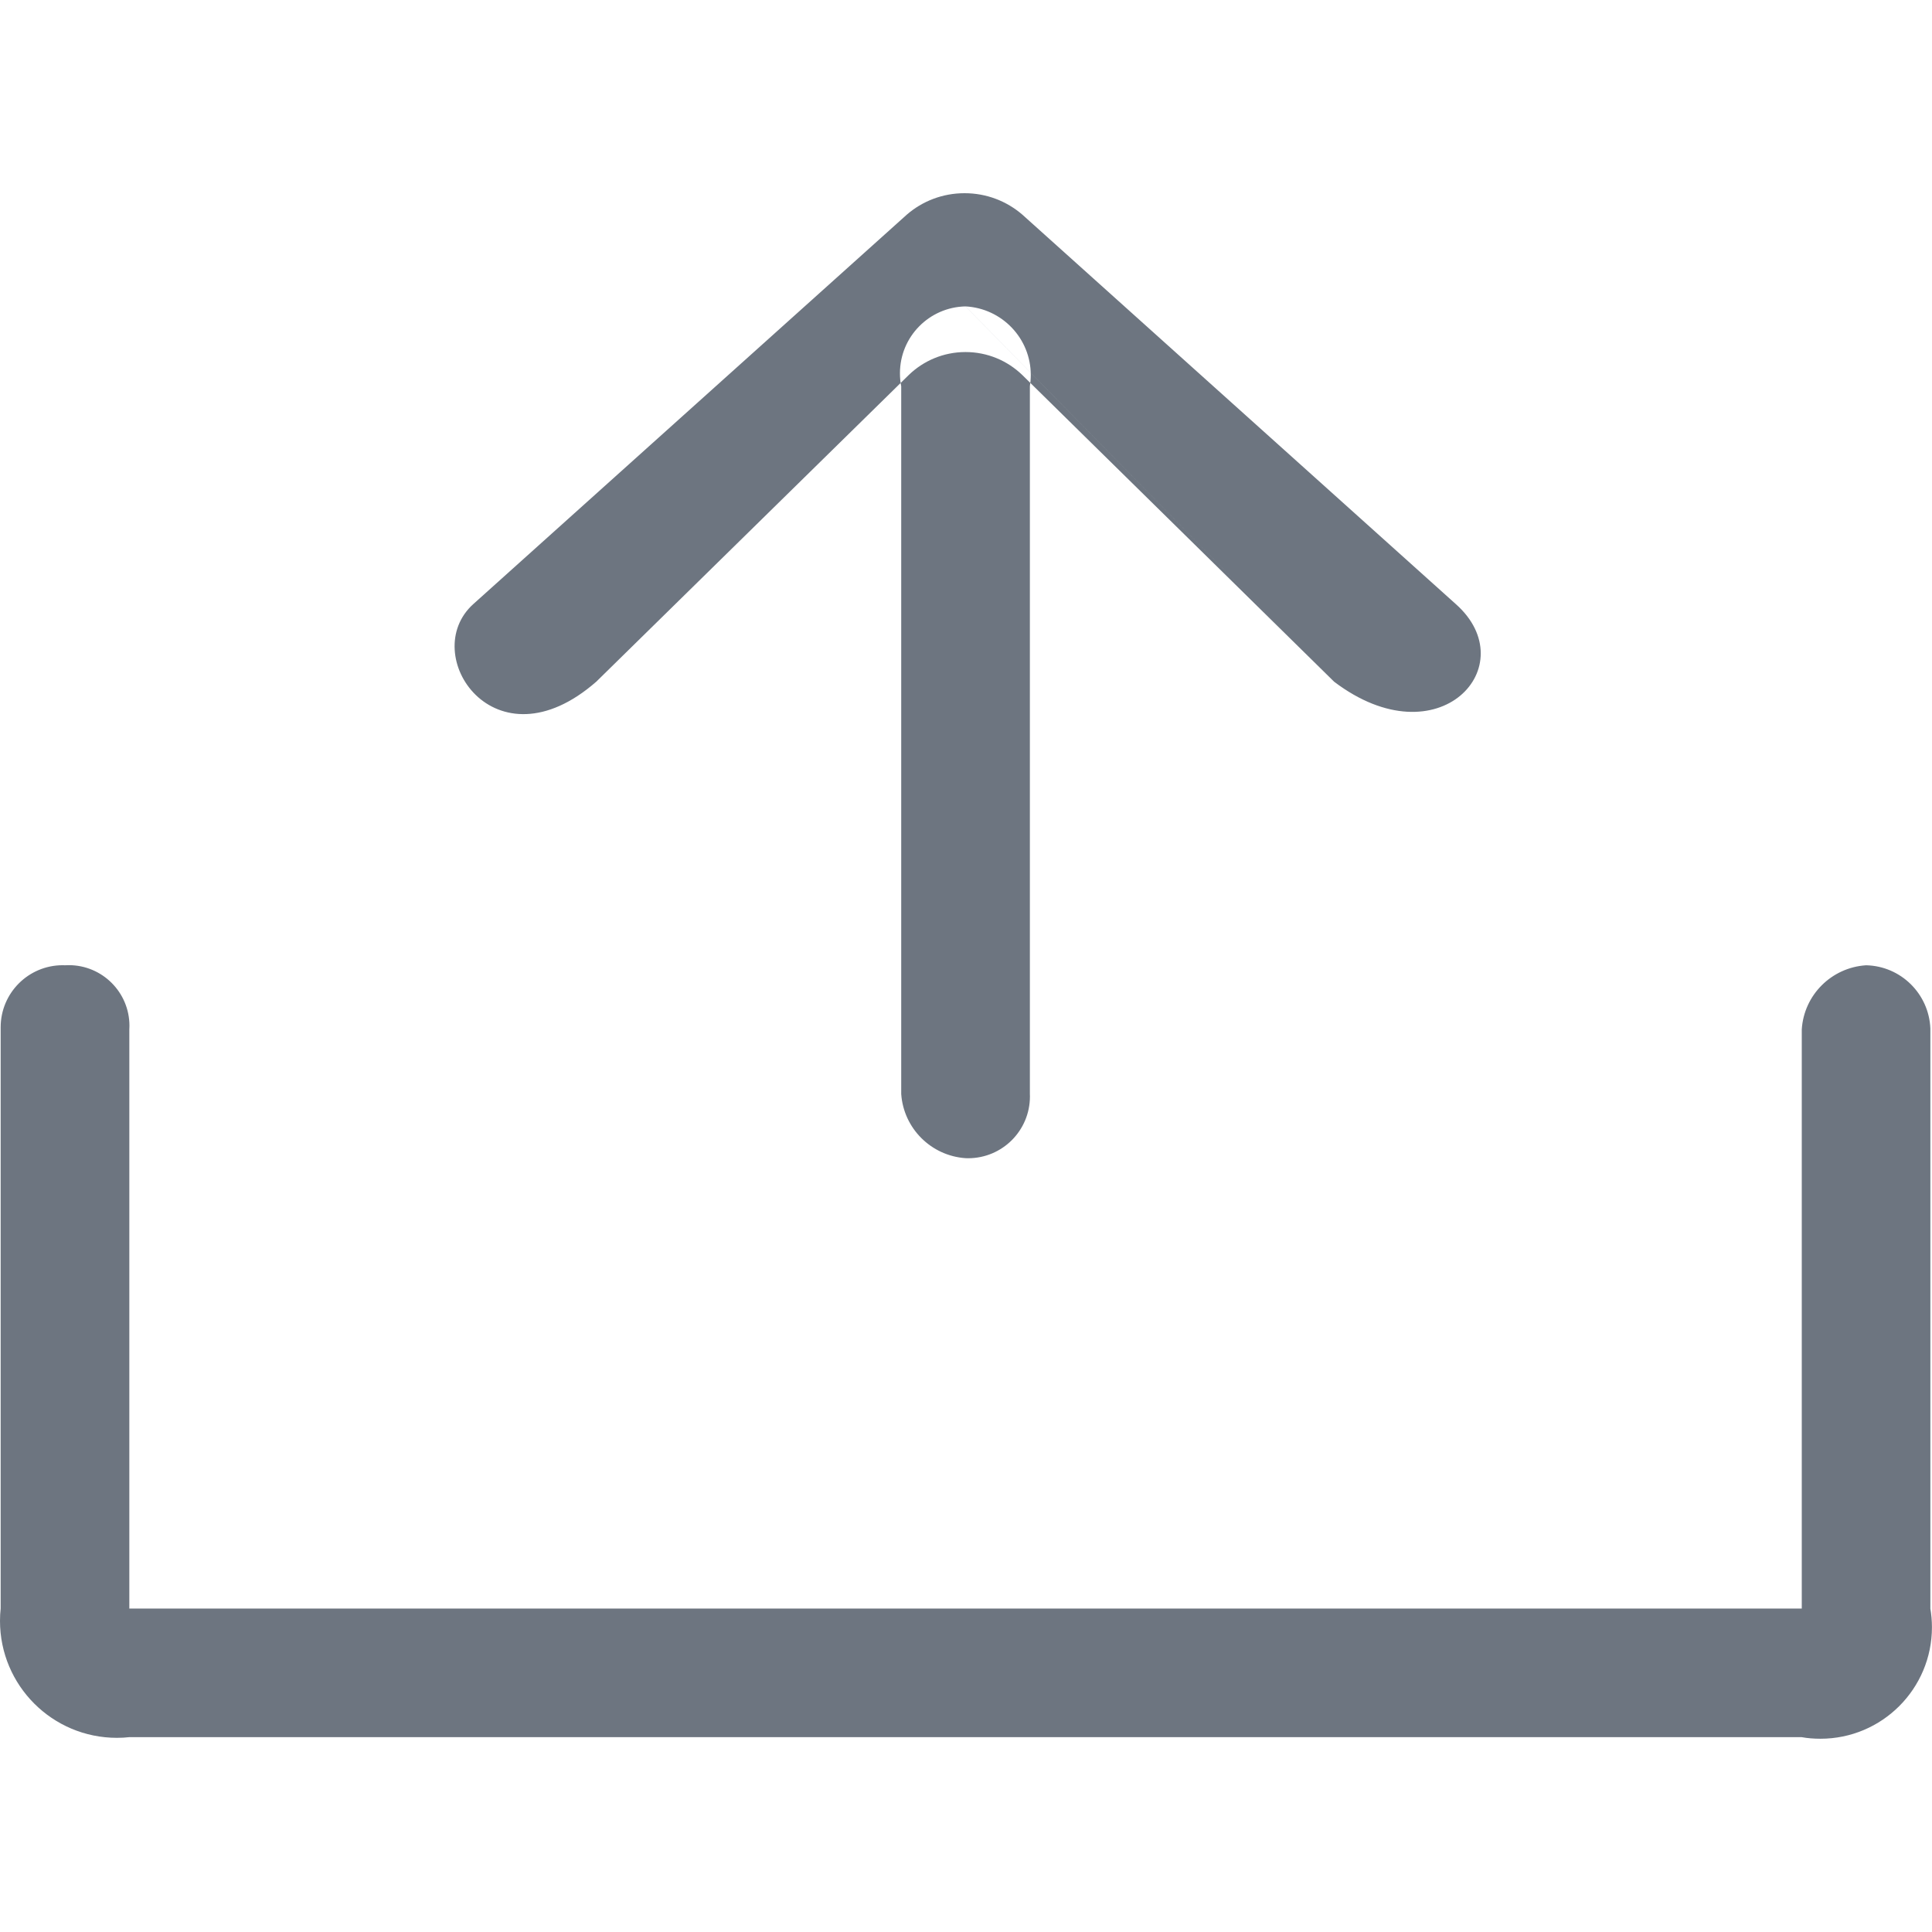 <!-- Generated by IcoMoon.io -->
<svg version="1.1" xmlns="http://www.w3.org/2000/svg" width="32" height="32" viewBox="0 0 32 32">
<title>upload</title>
<path fill="#6d7580" d="M22.097 11.291v0c1.737 1.317 3.164-0.27 2.014-1.287l-7.179-6.45c-0.257-0.221-0.59-0.354-0.956-0.354s-0.699 0.133-0.954 0.353l-7.181 6.451c-0.927 0.831 0.352 2.758 2.035 1.287l5.178-5.082c0.243-0.234 0.574-0.378 0.938-0.378s0.695 0.144 0.938 0.378l5.167 5.082zM22.097 11.291l-6.105-6.216c0.603 0.032 1.081 0.529 1.081 1.137 0 0.066-0.006 0.13-0.016 0.193l0.001-0.007v11.72c0.001 0.013 0.001 0.028 0.001 0.042 0 0.566-0.458 1.024-1.024 1.024-0.015 0-0.030-0-0.045-0.001l0.002 0c-0.571-0.040-1.025-0.494-1.065-1.062l-0-0.004v-11.719c-0.014-0.065-0.021-0.14-0.021-0.216 0-0.604 0.484-1.095 1.086-1.107h0.001zM29.843 17.054v9.589h-27.701v-9.589c0.001-0.019 0.002-0.041 0.002-0.063 0-0.555-0.45-1.005-1.005-1.005-0.022 0-0.044 0.001-0.066 0.002l0.003-0c-0.011-0-0.024-0.001-0.037-0.001-0.568 0-1.028 0.46-1.028 1.028 0 0.007 0 0.014 0 0.021v-0.001 9.607c-0.007 0.061-0.011 0.133-0.011 0.205 0 1.070 0.867 1.937 1.937 1.937 0.072 0 0.143-0.004 0.213-0.012l-0.009 0.001h27.701c0.093 0.017 0.2 0.026 0.31 0.026 1.020 0 1.847-0.827 1.847-1.847 0-0.109-0.010-0.216-0.028-0.321l0.002 0.011v-9.607c-0.024-0.575-0.489-1.034-1.064-1.047h-0.001c-0.573 0.037-1.029 0.492-1.065 1.062l-0 0.003z"></path>
</svg>
